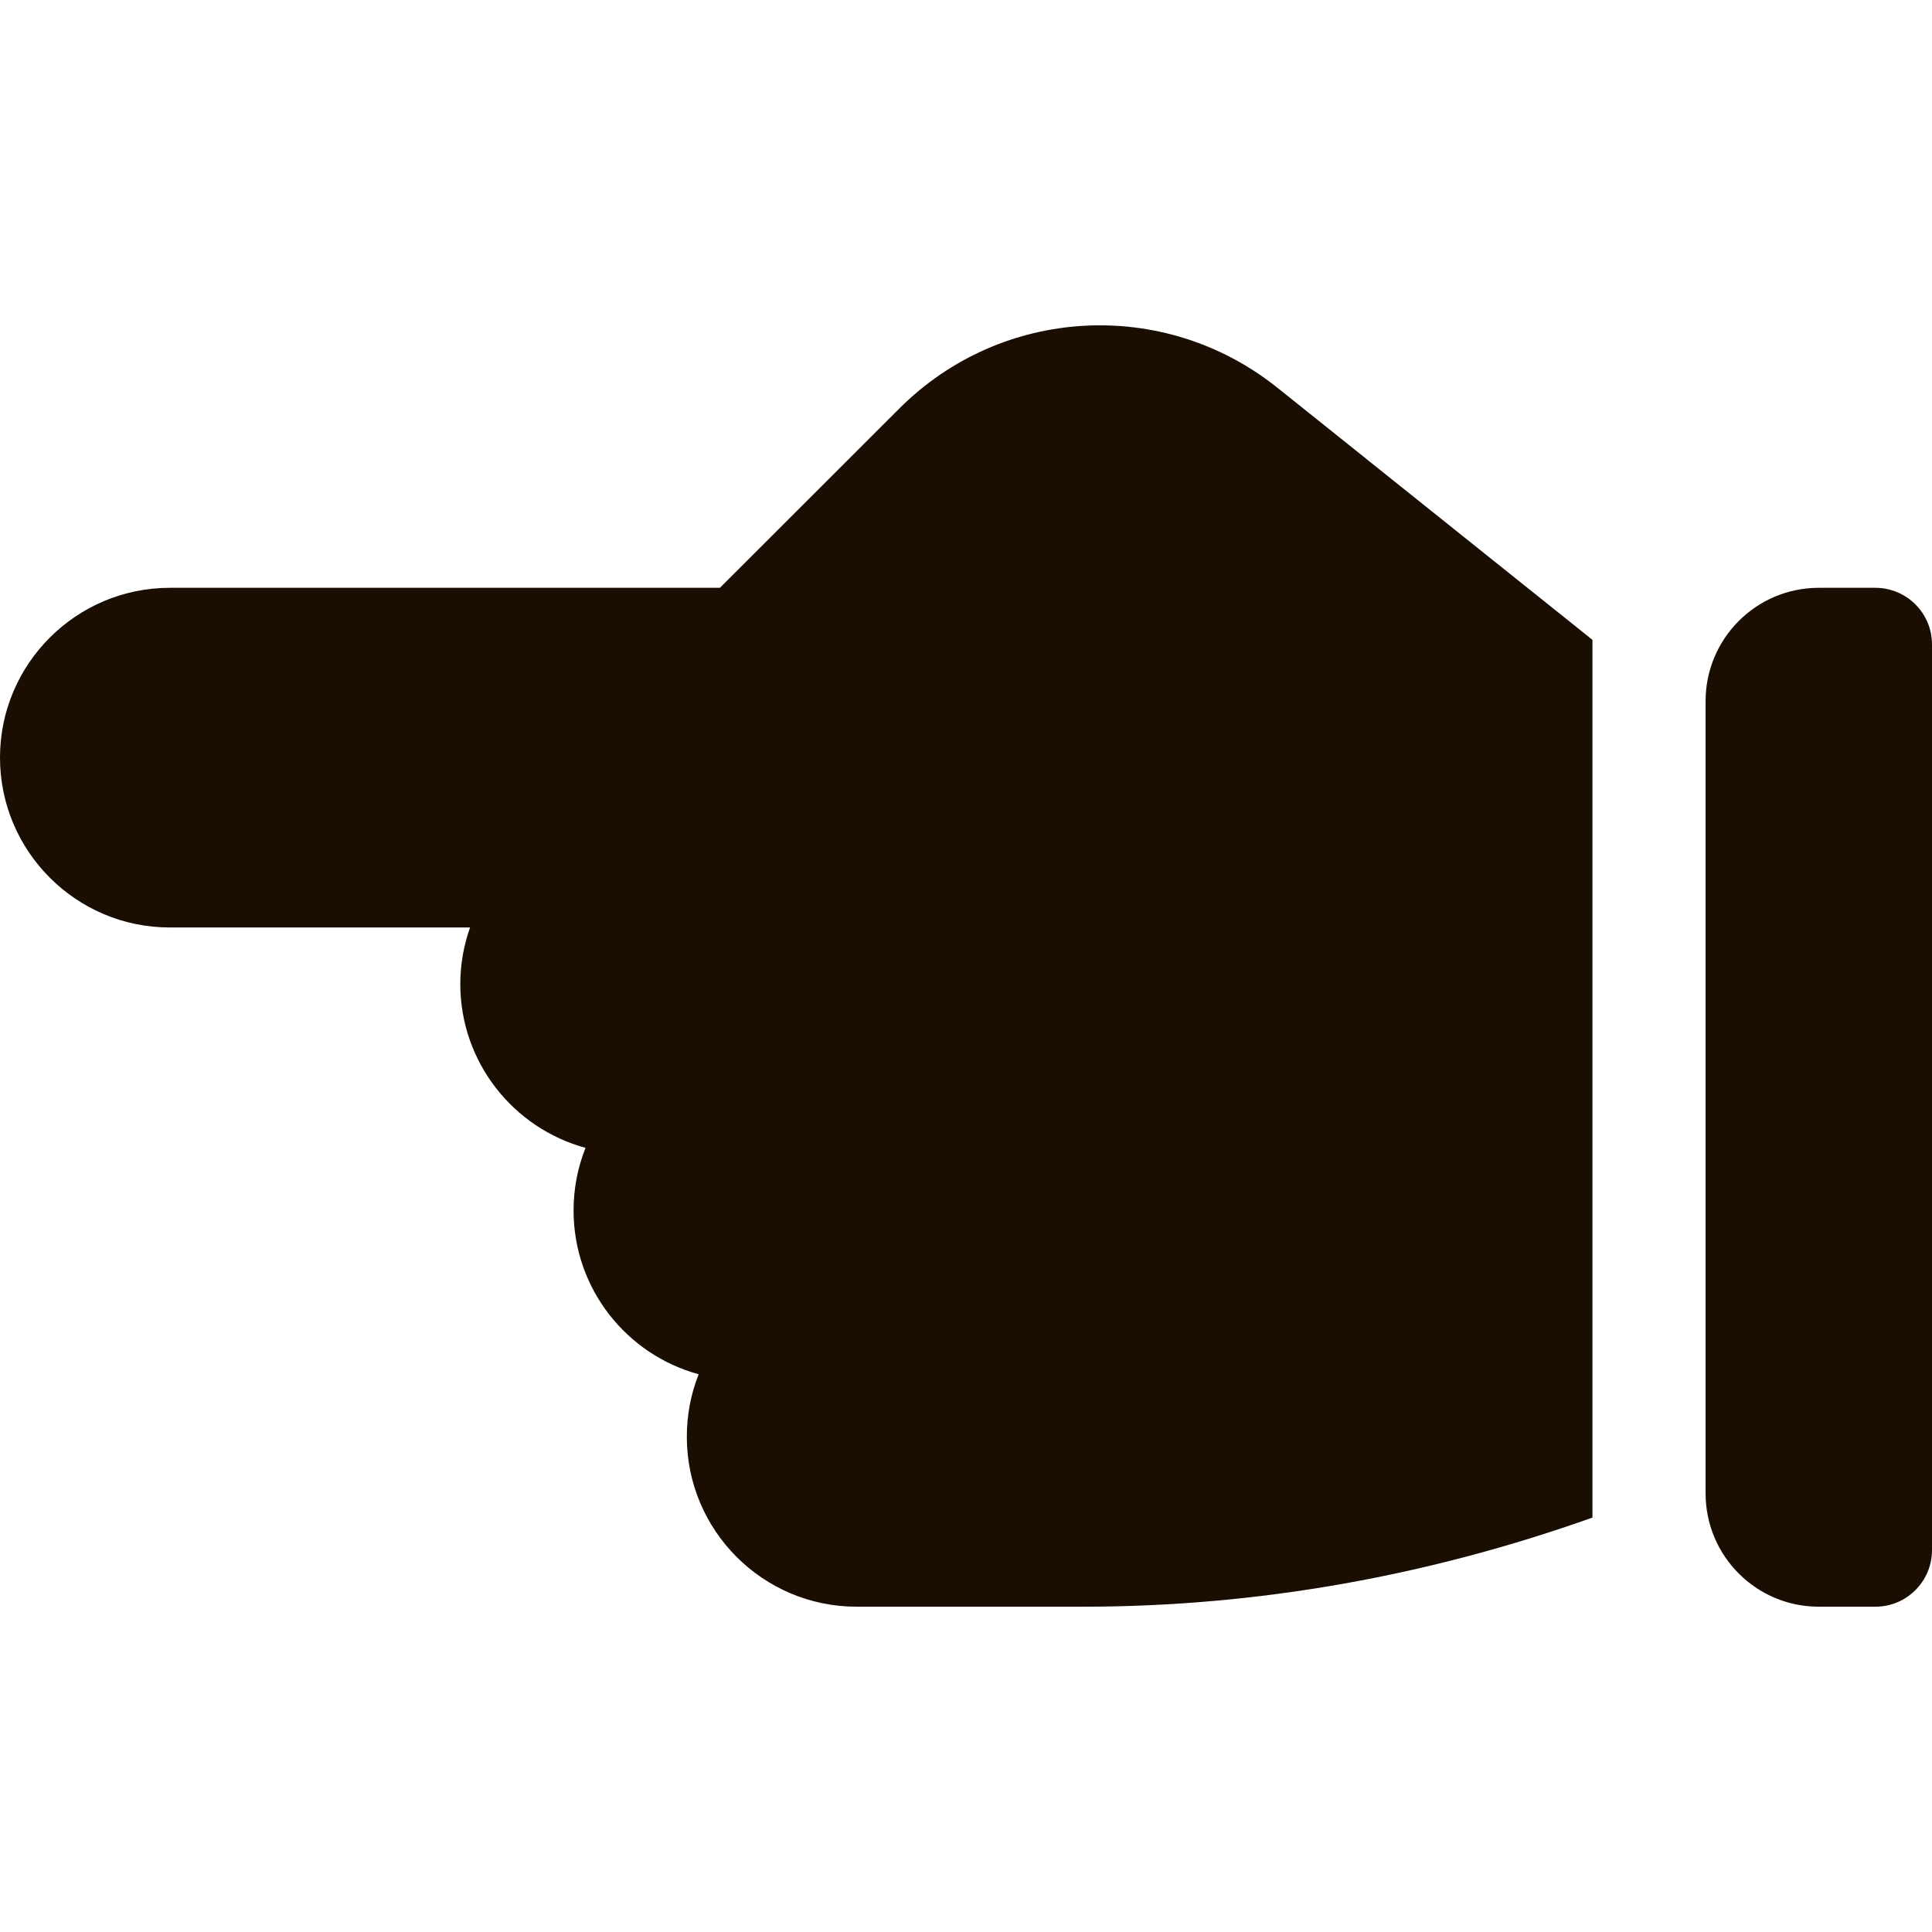 <svg width="16" height="16" viewBox="0 0 16 16" fill="none" xmlns="http://www.w3.org/2000/svg">
<path d="M15.062 4.868H15.531C15.79 4.868 16 5.078 16 5.337V12.837C16 13.096 15.79 13.306 15.531 13.306H15.062C14.545 13.306 14.125 12.886 14.125 12.368V5.806C14.125 5.288 14.545 4.868 15.062 4.868Z" fill="#1A0D02"/>
<path d="M1.406 4.868H5.962L7.447 3.384C8.295 2.535 9.639 2.462 10.575 3.208L13.188 5.299C13.188 11.353 13.188 9.859 13.188 12.568C11.838 13.048 10.423 13.306 8.969 13.306H7.094C6.318 13.306 5.688 12.675 5.688 11.899C5.688 11.717 5.722 11.542 5.786 11.381C5.189 11.219 4.75 10.672 4.75 10.024C4.75 9.842 4.785 9.667 4.849 9.506C4.252 9.344 3.812 8.797 3.812 8.149C3.812 7.985 3.841 7.827 3.893 7.681H1.406C0.631 7.681 0 7.05 0 6.274C0 5.499 0.631 4.868 1.406 4.868Z" fill="#1A0D02"/>
</svg>
